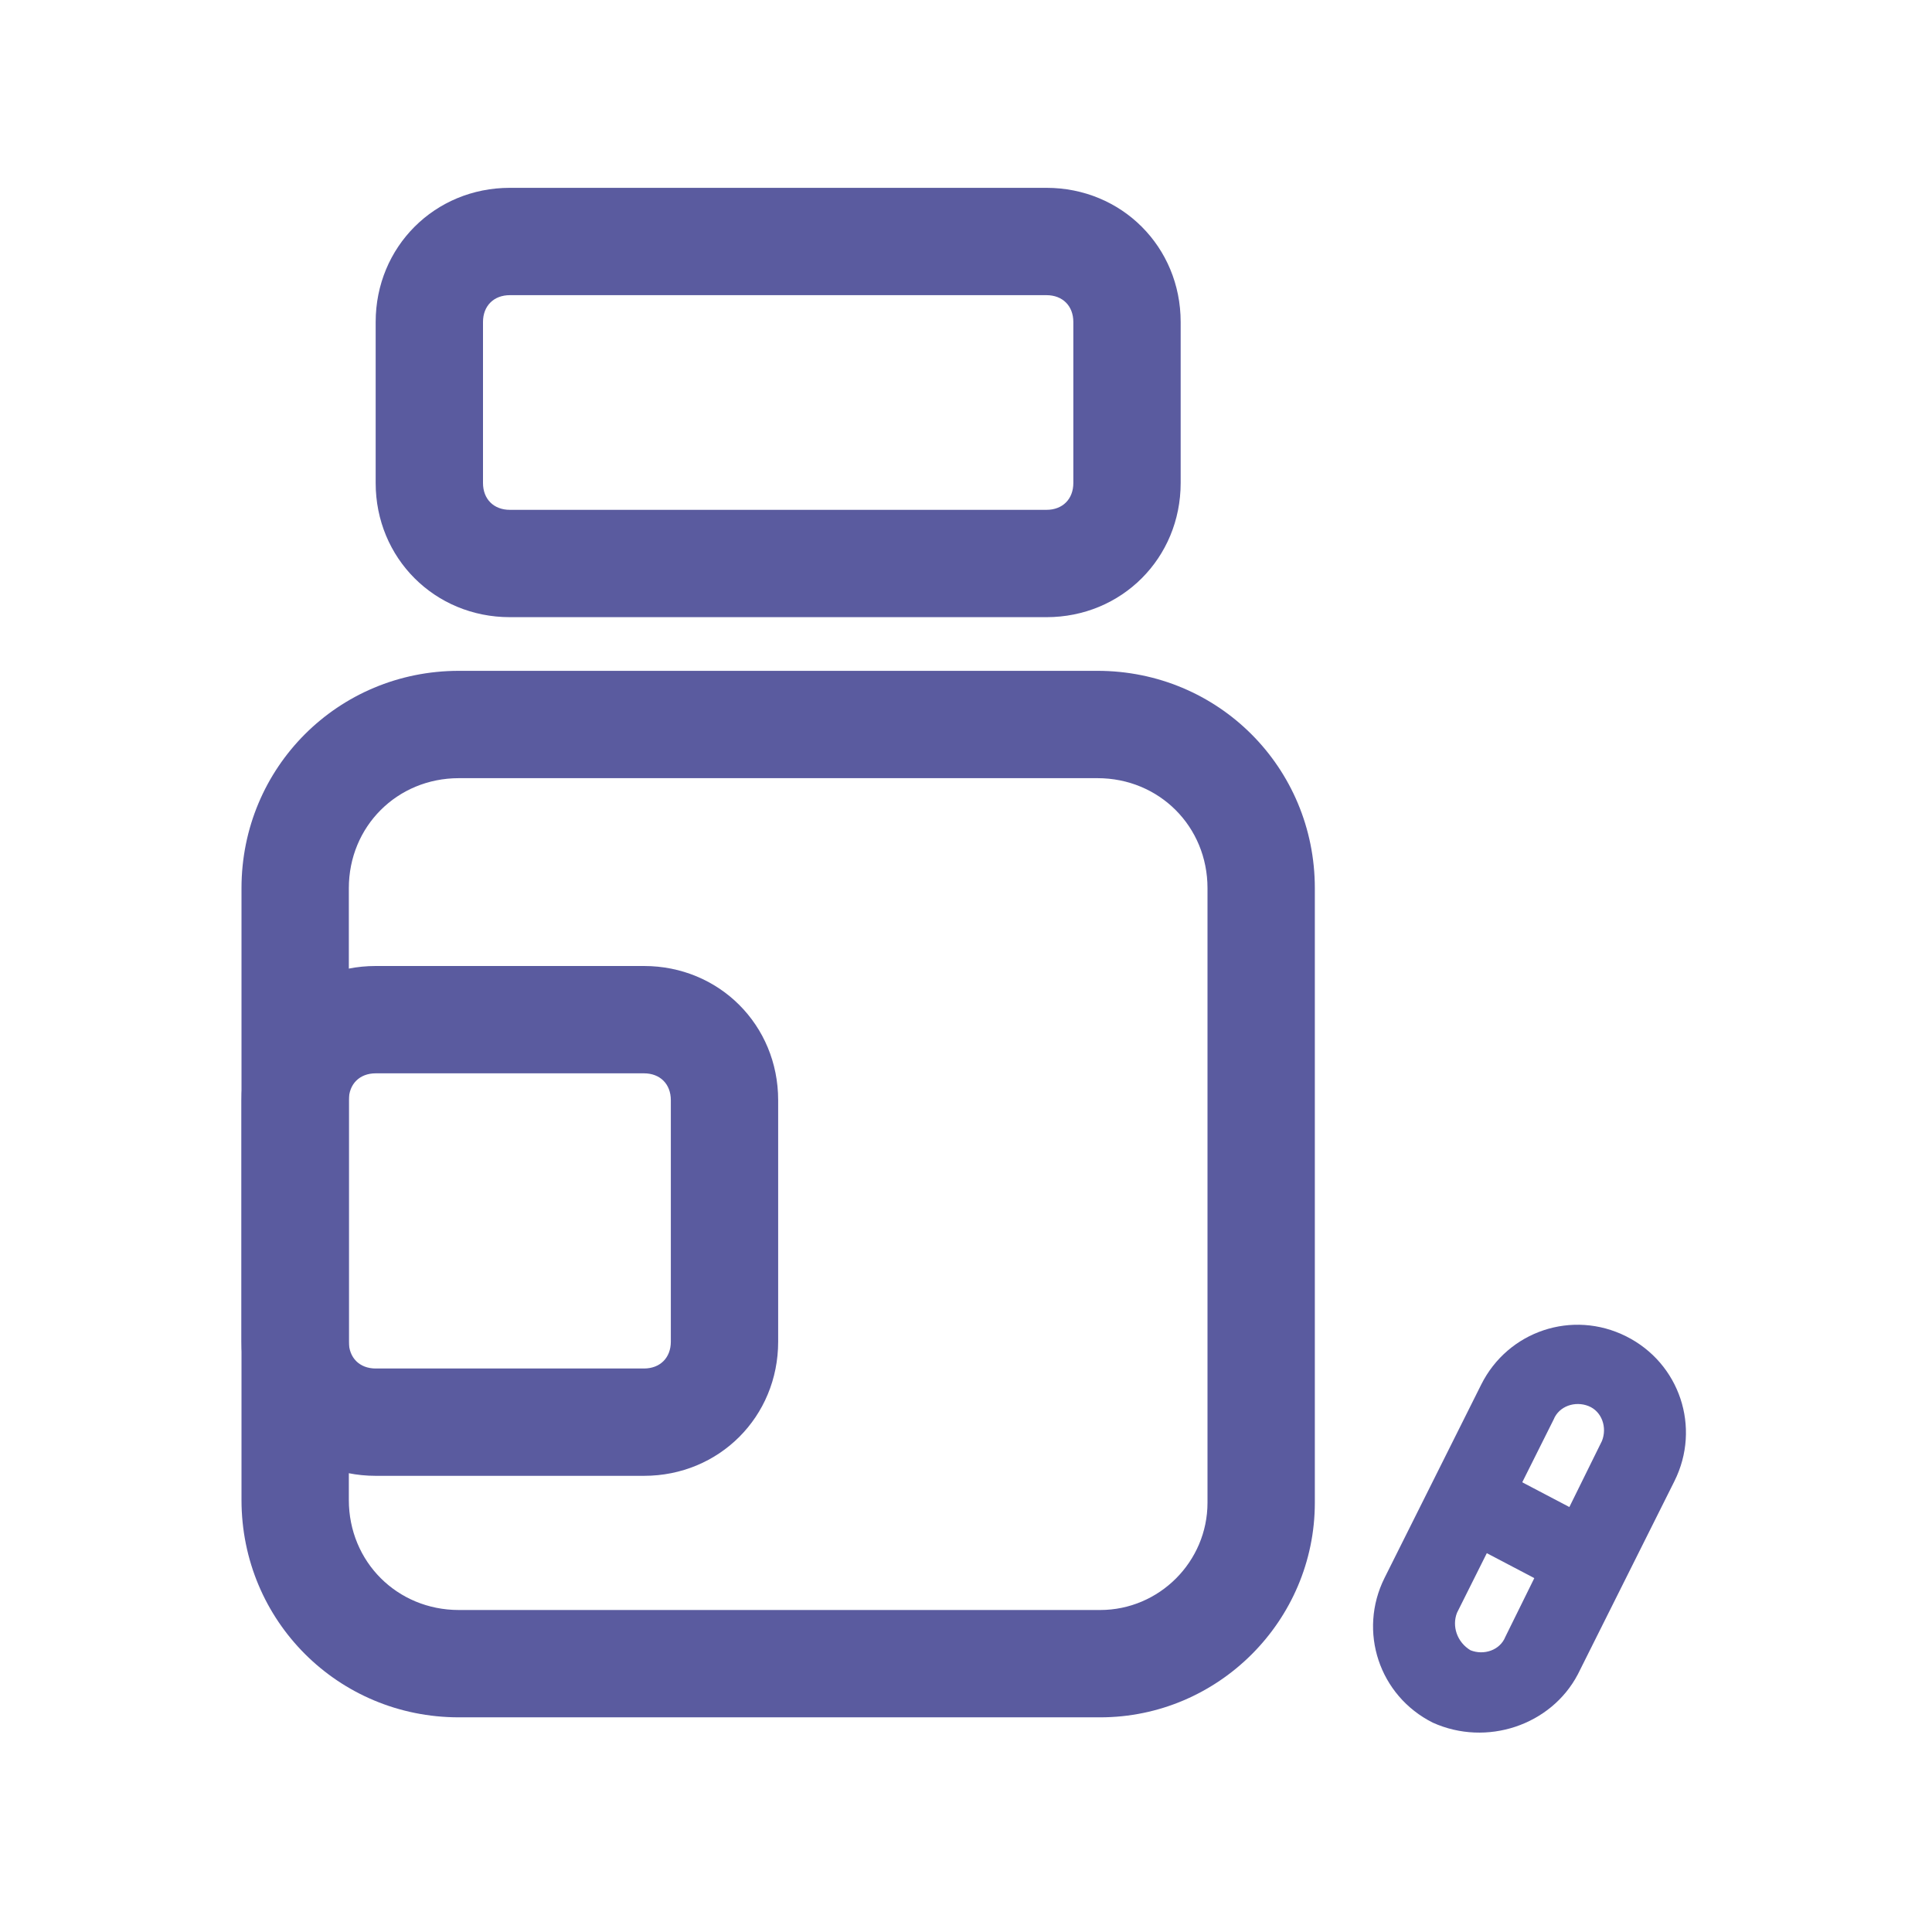 <?xml version="1.0" standalone="no"?><!DOCTYPE svg PUBLIC "-//W3C//DTD SVG 1.1//EN" "http://www.w3.org/Graphics/SVG/1.1/DTD/svg11.dtd"><svg t="1618967104701" class="icon" viewBox="0 0 1024 1024" version="1.1" xmlns="http://www.w3.org/2000/svg" p-id="1386" xmlns:xlink="http://www.w3.org/1999/xlink" width="32" height="32"><defs><style type="text/css"></style></defs><path d="M829.156 844.8l-56.889-29.867c-9.956-5.689-14.222-18.489-8.533-28.444s18.489-14.222 28.444-8.533l56.889 29.867c9.956 5.689 14.222 18.489 8.533 28.444s-18.489 14.222-28.444 8.533z" fill="#5A5B9F" p-id="1387"></path><path d="M836.267 887.467l51.2-102.4c14.222-28.444 2.844-62.578-25.6-76.8s-62.578-2.844-76.8 25.6l-51.2 102.4c-14.222 28.444-2.844 62.578 25.6 76.8 28.444 12.8 62.578 1.422 76.8-25.6z m-64-32.711l51.2-102.4c2.844-7.111 11.378-9.956 18.489-7.111 7.111 2.844 9.956 11.378 7.111 18.489L797.867 867.556c-2.844 7.111-11.378 9.956-18.489 7.111-7.111-4.267-9.956-12.8-7.111-19.911zM199.111 170.667v85.333c0 39.822 31.289 71.111 71.111 71.111h284.444c39.822 0 71.111-31.289 71.111-71.111v-85.333c0-39.822-31.289-71.111-71.111-71.111H270.222c-39.822 0-71.111 31.289-71.111 71.111z m355.556 99.556H270.222c-8.533 0-14.222-5.689-14.222-14.222v-85.333c0-8.533 5.689-14.222 14.222-14.222h284.444c8.533 0 14.222 5.689 14.222 14.222v85.333c0 8.533-5.689 14.222-14.222 14.222zM128 583.111v128c0 39.822 31.289 71.111 71.111 71.111h142.222c39.822 0 71.111-31.289 71.111-71.111v-128c0-39.822-31.289-71.111-71.111-71.111H199.111c-39.822 0-71.111 31.289-71.111 71.111z m213.333 142.222H199.111c-8.533 0-14.222-5.689-14.222-14.222v-128c0-8.533 5.689-14.222 14.222-14.222h142.222c8.533 0 14.222 5.689 14.222 14.222v128c0 8.533-5.689 14.222-14.222 14.222z" fill="#5A5B9F" p-id="1388"></path><path d="M128 470.756v324.267c0 64 51.2 115.2 115.2 115.2H583.111c62.578 0 113.778-51.2 113.778-113.778V470.756c0-64-51.2-115.2-115.2-115.2H243.2C179.2 355.556 128 406.756 128 470.756zM583.111 853.333H243.2c-32.711 0-58.311-25.6-58.311-58.311V470.756c0-32.711 25.6-58.311 58.311-58.311h338.489c32.711 0 58.311 25.6 58.311 58.311V796.444c0 31.289-25.6 56.889-56.889 56.889z" fill="#5A5B9F" p-id="1389"></path></svg>